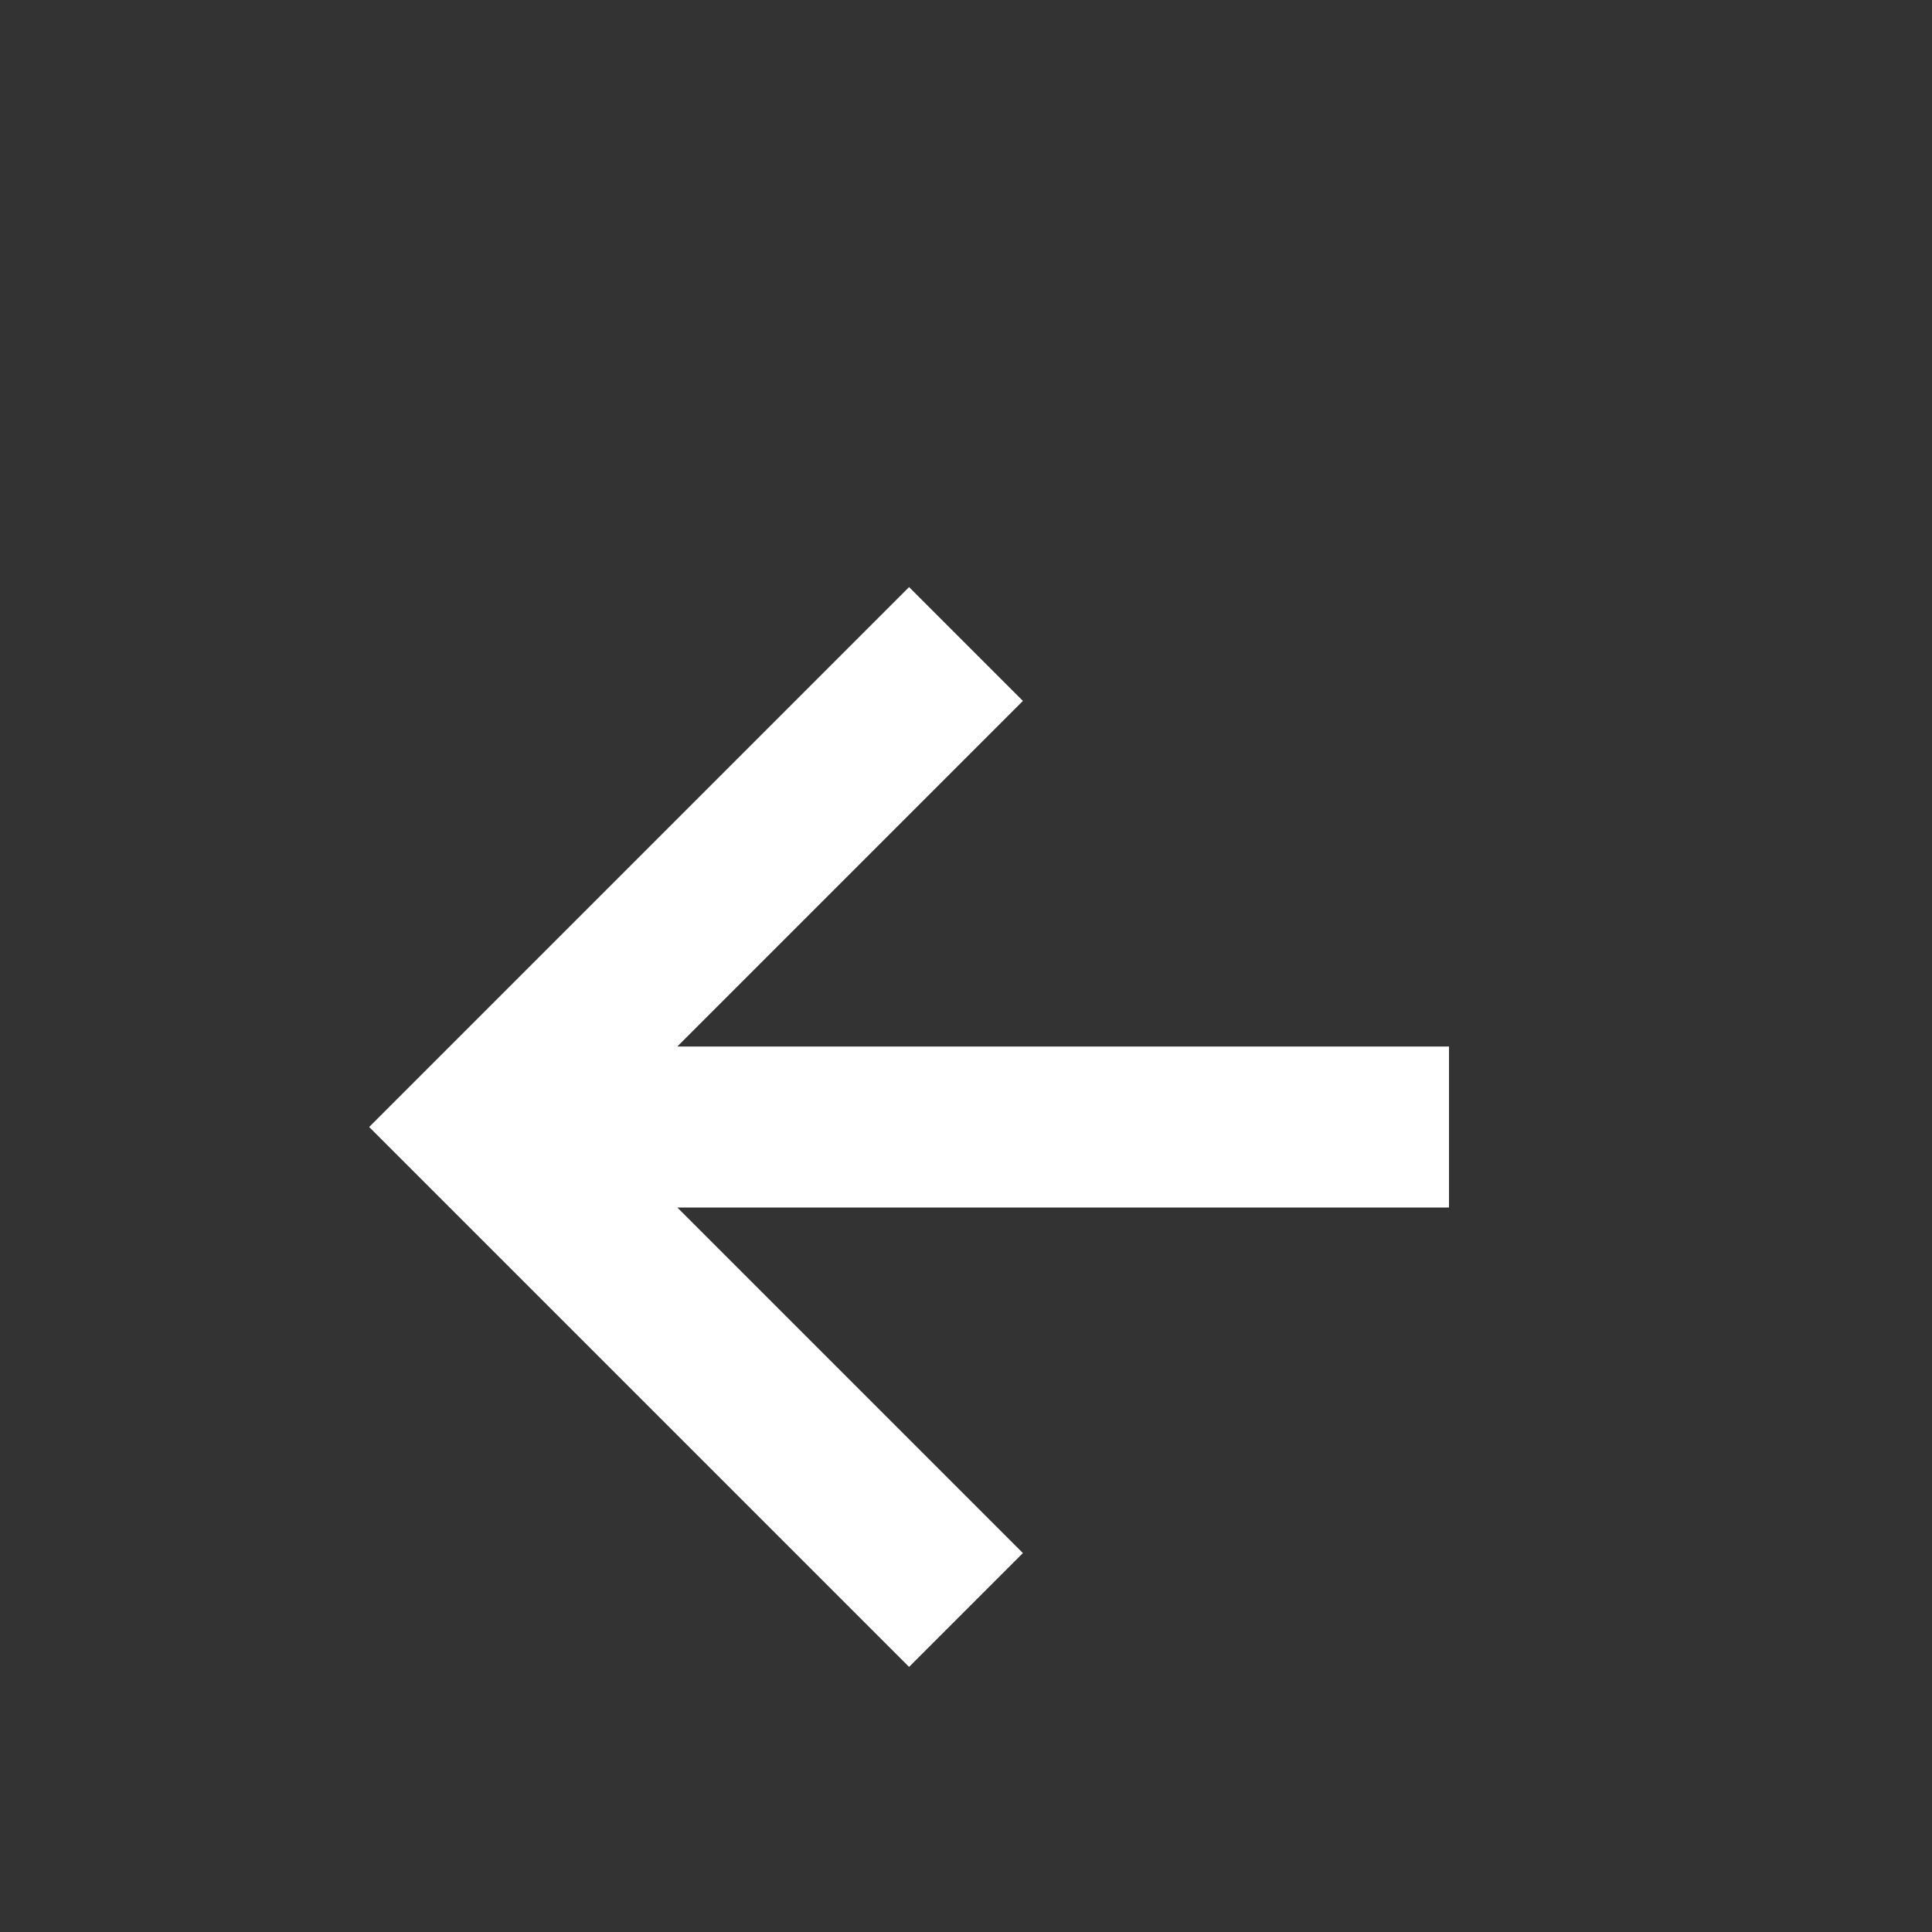 <svg xmlns="http://www.w3.org/2000/svg" width="48" height="48" 
viewBox="0 -2 24 24"
style="fill: #fff;transform: ;msFilter:;">


<rect x="0" y="-2" width="24" height="24" fill="#333333" stroke="none"/>


<path d="M12.707 17.293 8.414 13H18v-2H8.414l4.293-4.293-1.414-1.414L4.586 12l6.707 6.707z"></path></svg>